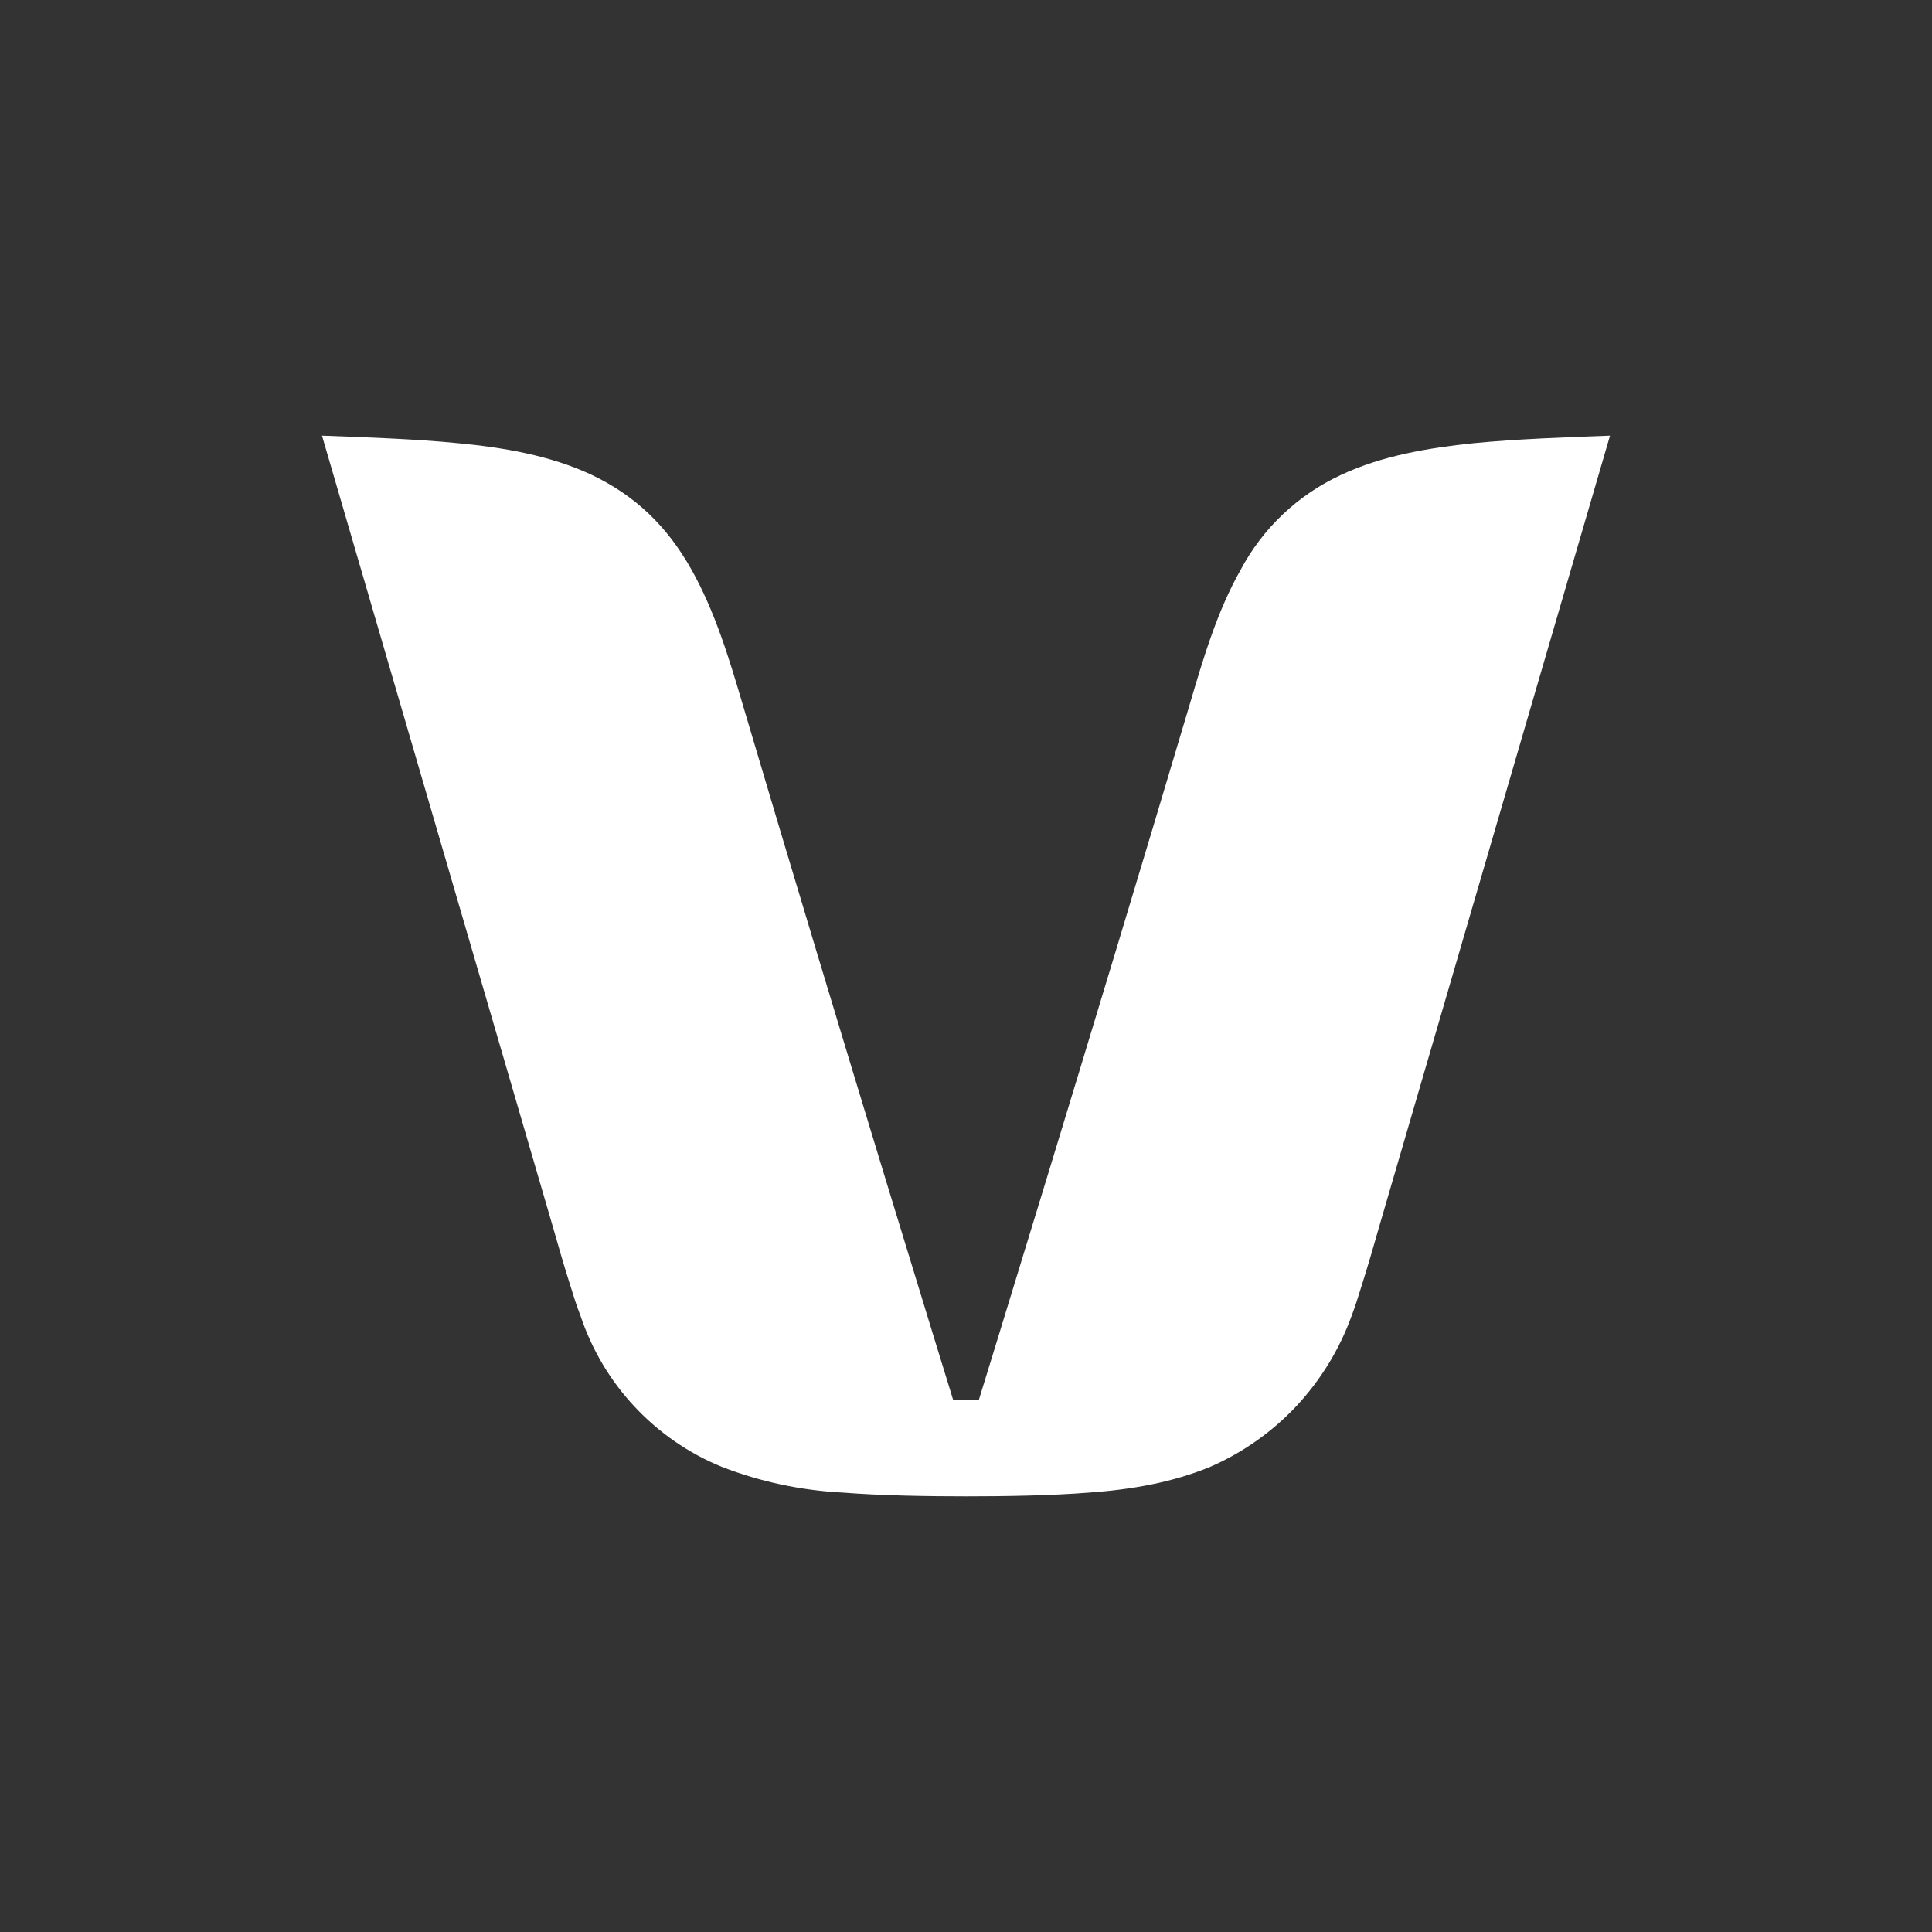<svg width="24" height="24" viewBox="0 0 24 24" fill="none" xmlns="http://www.w3.org/2000/svg">
<rect x="0" y="0" width="24" height="24" fill="#333333" stroke="none"/>
<path d="M20 5.412L17.134 15.233C17.064 15.478 16.993 15.727 16.913 15.977C16.875 16.099 16.838 16.221 16.791 16.344C16.641 16.76 16.408 17.141 16.107 17.464C15.805 17.787 15.44 18.044 15.035 18.221C14.555 18.419 14.047 18.504 13.534 18.541C13.059 18.579 12.48 18.588 12 18.588C11.525 18.588 10.941 18.579 10.466 18.541C9.952 18.515 9.445 18.407 8.965 18.221C8.554 18.053 8.184 17.797 7.881 17.472C7.578 17.148 7.349 16.761 7.209 16.339C7.162 16.221 7.125 16.099 7.087 15.977C7.007 15.727 6.936 15.478 6.866 15.233L4 5.412C4.527 5.431 5.172 5.454 5.694 5.506C6.245 5.558 6.833 5.657 7.346 5.897C7.892 6.156 8.287 6.537 8.588 7.073C8.88 7.591 9.059 8.184 9.224 8.744C10.424 12.8 11.84 17.389 11.84 17.389H12.16C12.16 17.389 13.572 12.81 14.781 8.744C14.946 8.184 15.12 7.591 15.412 7.078C15.687 6.561 16.123 6.148 16.654 5.902C17.172 5.657 17.76 5.563 18.301 5.506C18.833 5.454 19.468 5.431 20 5.412Z" fill="white"/>
</svg>
